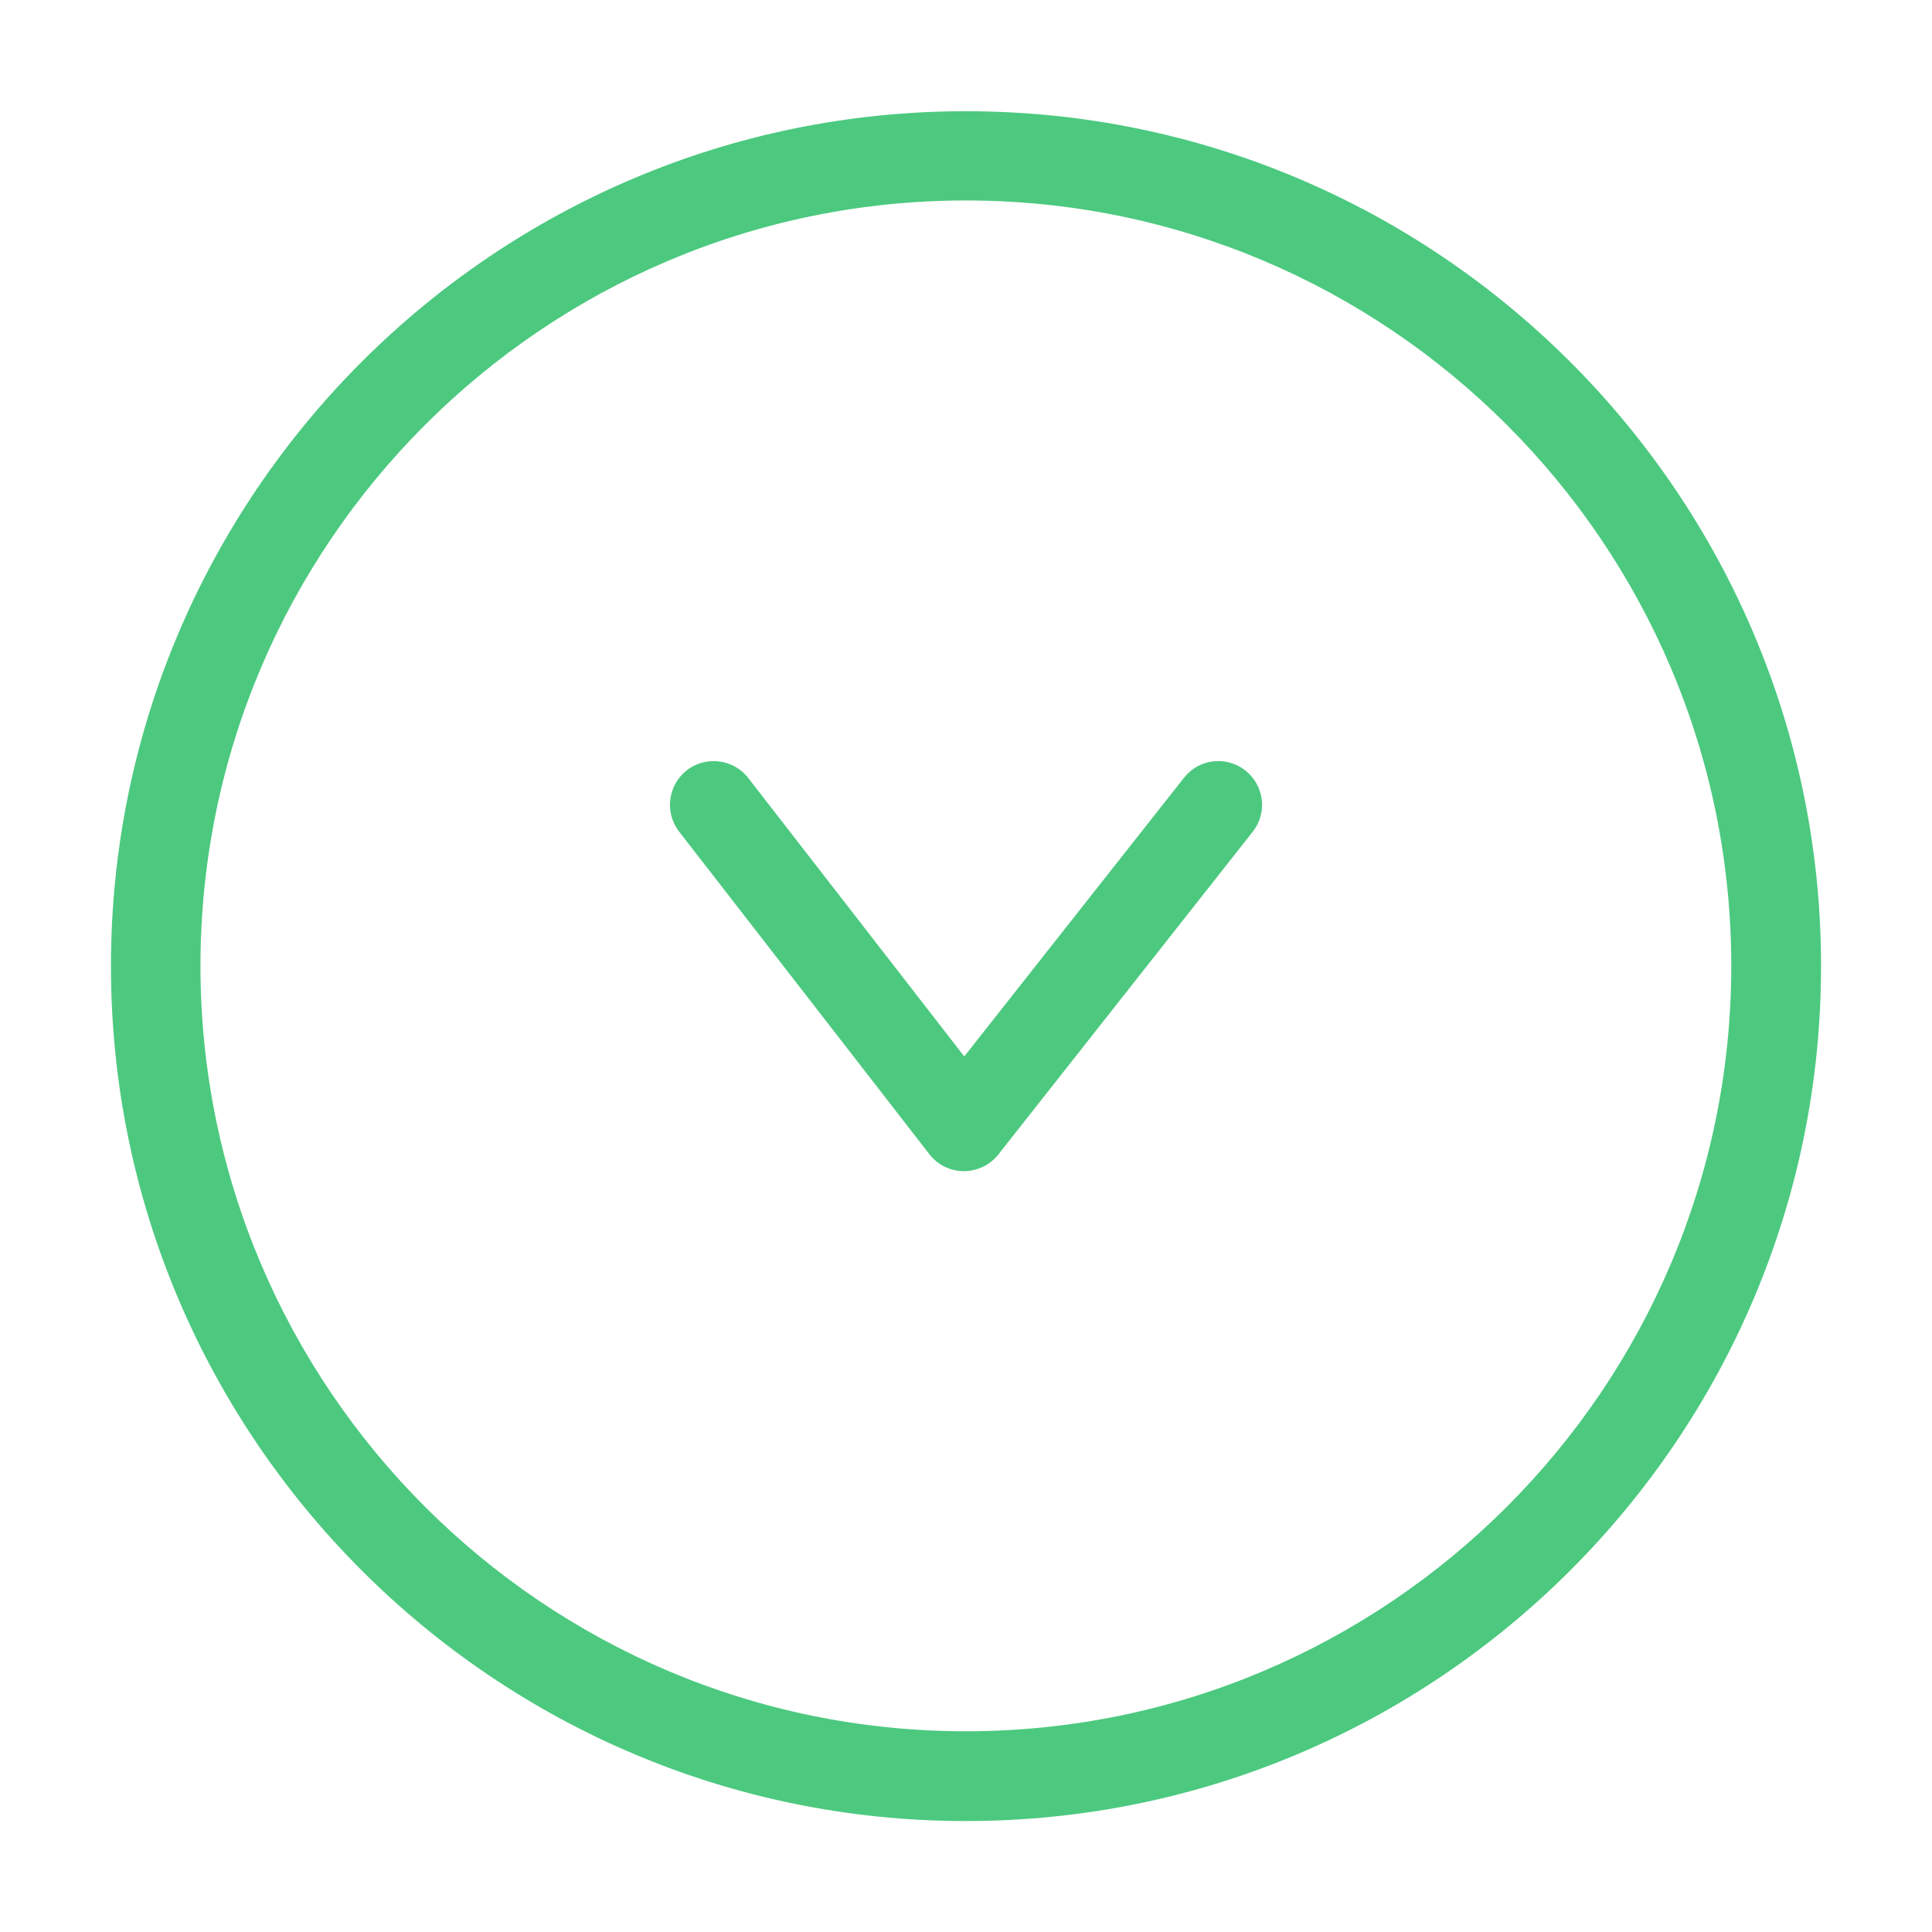 <?xml version="1.0" encoding="utf-8"?>
<!-- Generator: Adobe Illustrator 25.4.2, SVG Export Plug-In . SVG Version: 6.00 Build 0)  -->
<svg version="1.1" id="Layer_1" xmlns="http://www.w3.org/2000/svg" xmlns:xlink="http://www.w3.org/1999/xlink" x="0px" y="0px"
	 viewBox="0 0 72.09 72.09" style="enable-background:new 0 0 72.09 72.09;" xml:space="preserve">
<style type="text/css">
	.st0{fill:#1414AD;}
	.st1{opacity:0.3;}
	.st2{fill:#FFFFFF;}
	.st3{opacity:0.1;fill:url(#SVGID_1_);}
	.st4{opacity:0.1;fill:url(#SVGID_00000106865152789648224740000010967716800626275238_);}
	.st5{opacity:0.1;fill:url(#SVGID_00000031885580574841790900000014296546286897757091_);}
	.st6{opacity:0.05;}
	.st7{fill:#ECECEC;}
	.st8{opacity:0.1;fill:url(#SVGID_00000107590911174326554670000007155666303917294767_);}
	.st9{opacity:0.1;fill:url(#SVGID_00000004537674526137543630000000842787480830580357_);}
	.st10{opacity:0.1;fill:url(#SVGID_00000103222563964379256550000008788424834733018275_);}
	.st11{fill:none;stroke:#FFFFFF;stroke-width:4;stroke-linecap:round;stroke-linejoin:round;stroke-miterlimit:10;}
	.st12{fill:url(#SVGID_00000036210017748231867330000011420220837345923469_);}
	.st13{fill:none;stroke:#FFFFFF;stroke-width:2;stroke-linecap:round;stroke-linejoin:round;stroke-miterlimit:10;}
	.st14{fill:#F7F7F7;}
	.st15{fill:url(#SVGID_00000160171948497935022320000016240223098133369222_);}
	.st16{fill:url(#SVGID_00000026857000561087253980000002556950754861480375_);}
	.st17{fill:url(#SVGID_00000166674387360136264800000006011919396676048537_);}
	.st18{fill:url(#SVGID_00000054983329519775664060000005012854586551988883_);}
	.st19{fill:url(#SVGID_00000087408082753635074200000011836015207883999154_);}
	.st20{fill:url(#SVGID_00000110443098236854663290000004401808948811385757_);}
	.st21{fill:url(#SVGID_00000141417175245113648080000006577092200479388034_);}
	.st22{fill:url(#SVGID_00000080192156326472595400000010006969657539251116_);}
	.st23{fill:url(#SVGID_00000070803903837324268320000013404345067912031158_);}
	.st24{fill:url(#SVGID_00000021807479210299648980000005667478506920615355_);}
	.st25{fill:url(#SVGID_00000061459983540822229970000011161969573130921089_);}
	.st26{fill:url(#SVGID_00000030444460110556044650000017077990890033552790_);}
	.st27{fill:url(#SVGID_00000168815782785386509150000017535409574676667321_);}
	.st28{fill:url(#SVGID_00000159467939462698274580000000282983229633720710_);}
	.st29{fill:url(#SVGID_00000029026513811161688830000001807519458773542815_);}
	.st30{fill:#2A2ADD;}
	.st31{fill:#DADADA;}
	.st32{opacity:0.8;}
	.st33{fill:#5E5EF7;}
	.st34{fill:#4CC97F;}
	.st35{fill:none;stroke:#4E4E4E;stroke-width:6;stroke-linecap:round;stroke-linejoin:round;stroke-miterlimit:10;}
	.st36{fill:#CCCBCB;}
	.st37{fill:#4E4E4F;}
</style>
<g>
	<g>
		<g>
			<g>
				<path class="st34" d="M35.97,43.7C35.97,43.7,35.97,43.7,35.97,43.7c-0.51,0-0.98-0.23-1.29-0.63l-9.34-12.04
					c-0.55-0.71-0.42-1.74,0.29-2.29c0.71-0.55,1.74-0.42,2.29,0.29l8.06,10.39l8.2-10.4c0.56-0.71,1.58-0.83,2.29-0.27
					c0.71,0.56,0.83,1.59,0.27,2.29l-9.49,12.04C36.94,43.47,36.47,43.7,35.97,43.7z"/>
			</g>
		</g>
		<g>
			<g>
				<path class="st34" d="M36.04,67.65c-17.43,0-31.61-14.18-31.61-31.61S18.61,4.43,36.04,4.43s31.61,14.18,31.61,31.61
					S53.47,67.65,36.04,67.65z M36.04,7.19c-15.91,0-28.85,12.94-28.85,28.85S20.13,64.9,36.04,64.9S64.9,51.95,64.9,36.04
					S51.95,7.19,36.04,7.19z"/>
				<path class="st34" d="M36.04,67.95c-17.59,0-31.9-14.31-31.9-31.9s14.31-31.9,31.9-31.9c17.59,0,31.91,14.31,31.91,31.9
					S53.64,67.95,36.04,67.95z M36.04,4.73c-17.27,0-31.32,14.05-31.32,31.32s14.05,31.32,31.32,31.32
					c17.27,0,31.32-14.05,31.32-31.32S53.31,4.73,36.04,4.73z M36.04,65.19C19.97,65.19,6.9,52.11,6.9,36.04S19.97,6.9,36.04,6.9
					s29.15,13.08,29.15,29.15S52.11,65.19,36.04,65.19z M36.04,7.48C20.3,7.48,7.48,20.3,7.48,36.04S20.3,64.6,36.04,64.6
					S64.6,51.79,64.6,36.04S51.79,7.48,36.04,7.48z"/>
			</g>
		</g>
	</g>
</g>
</svg>
